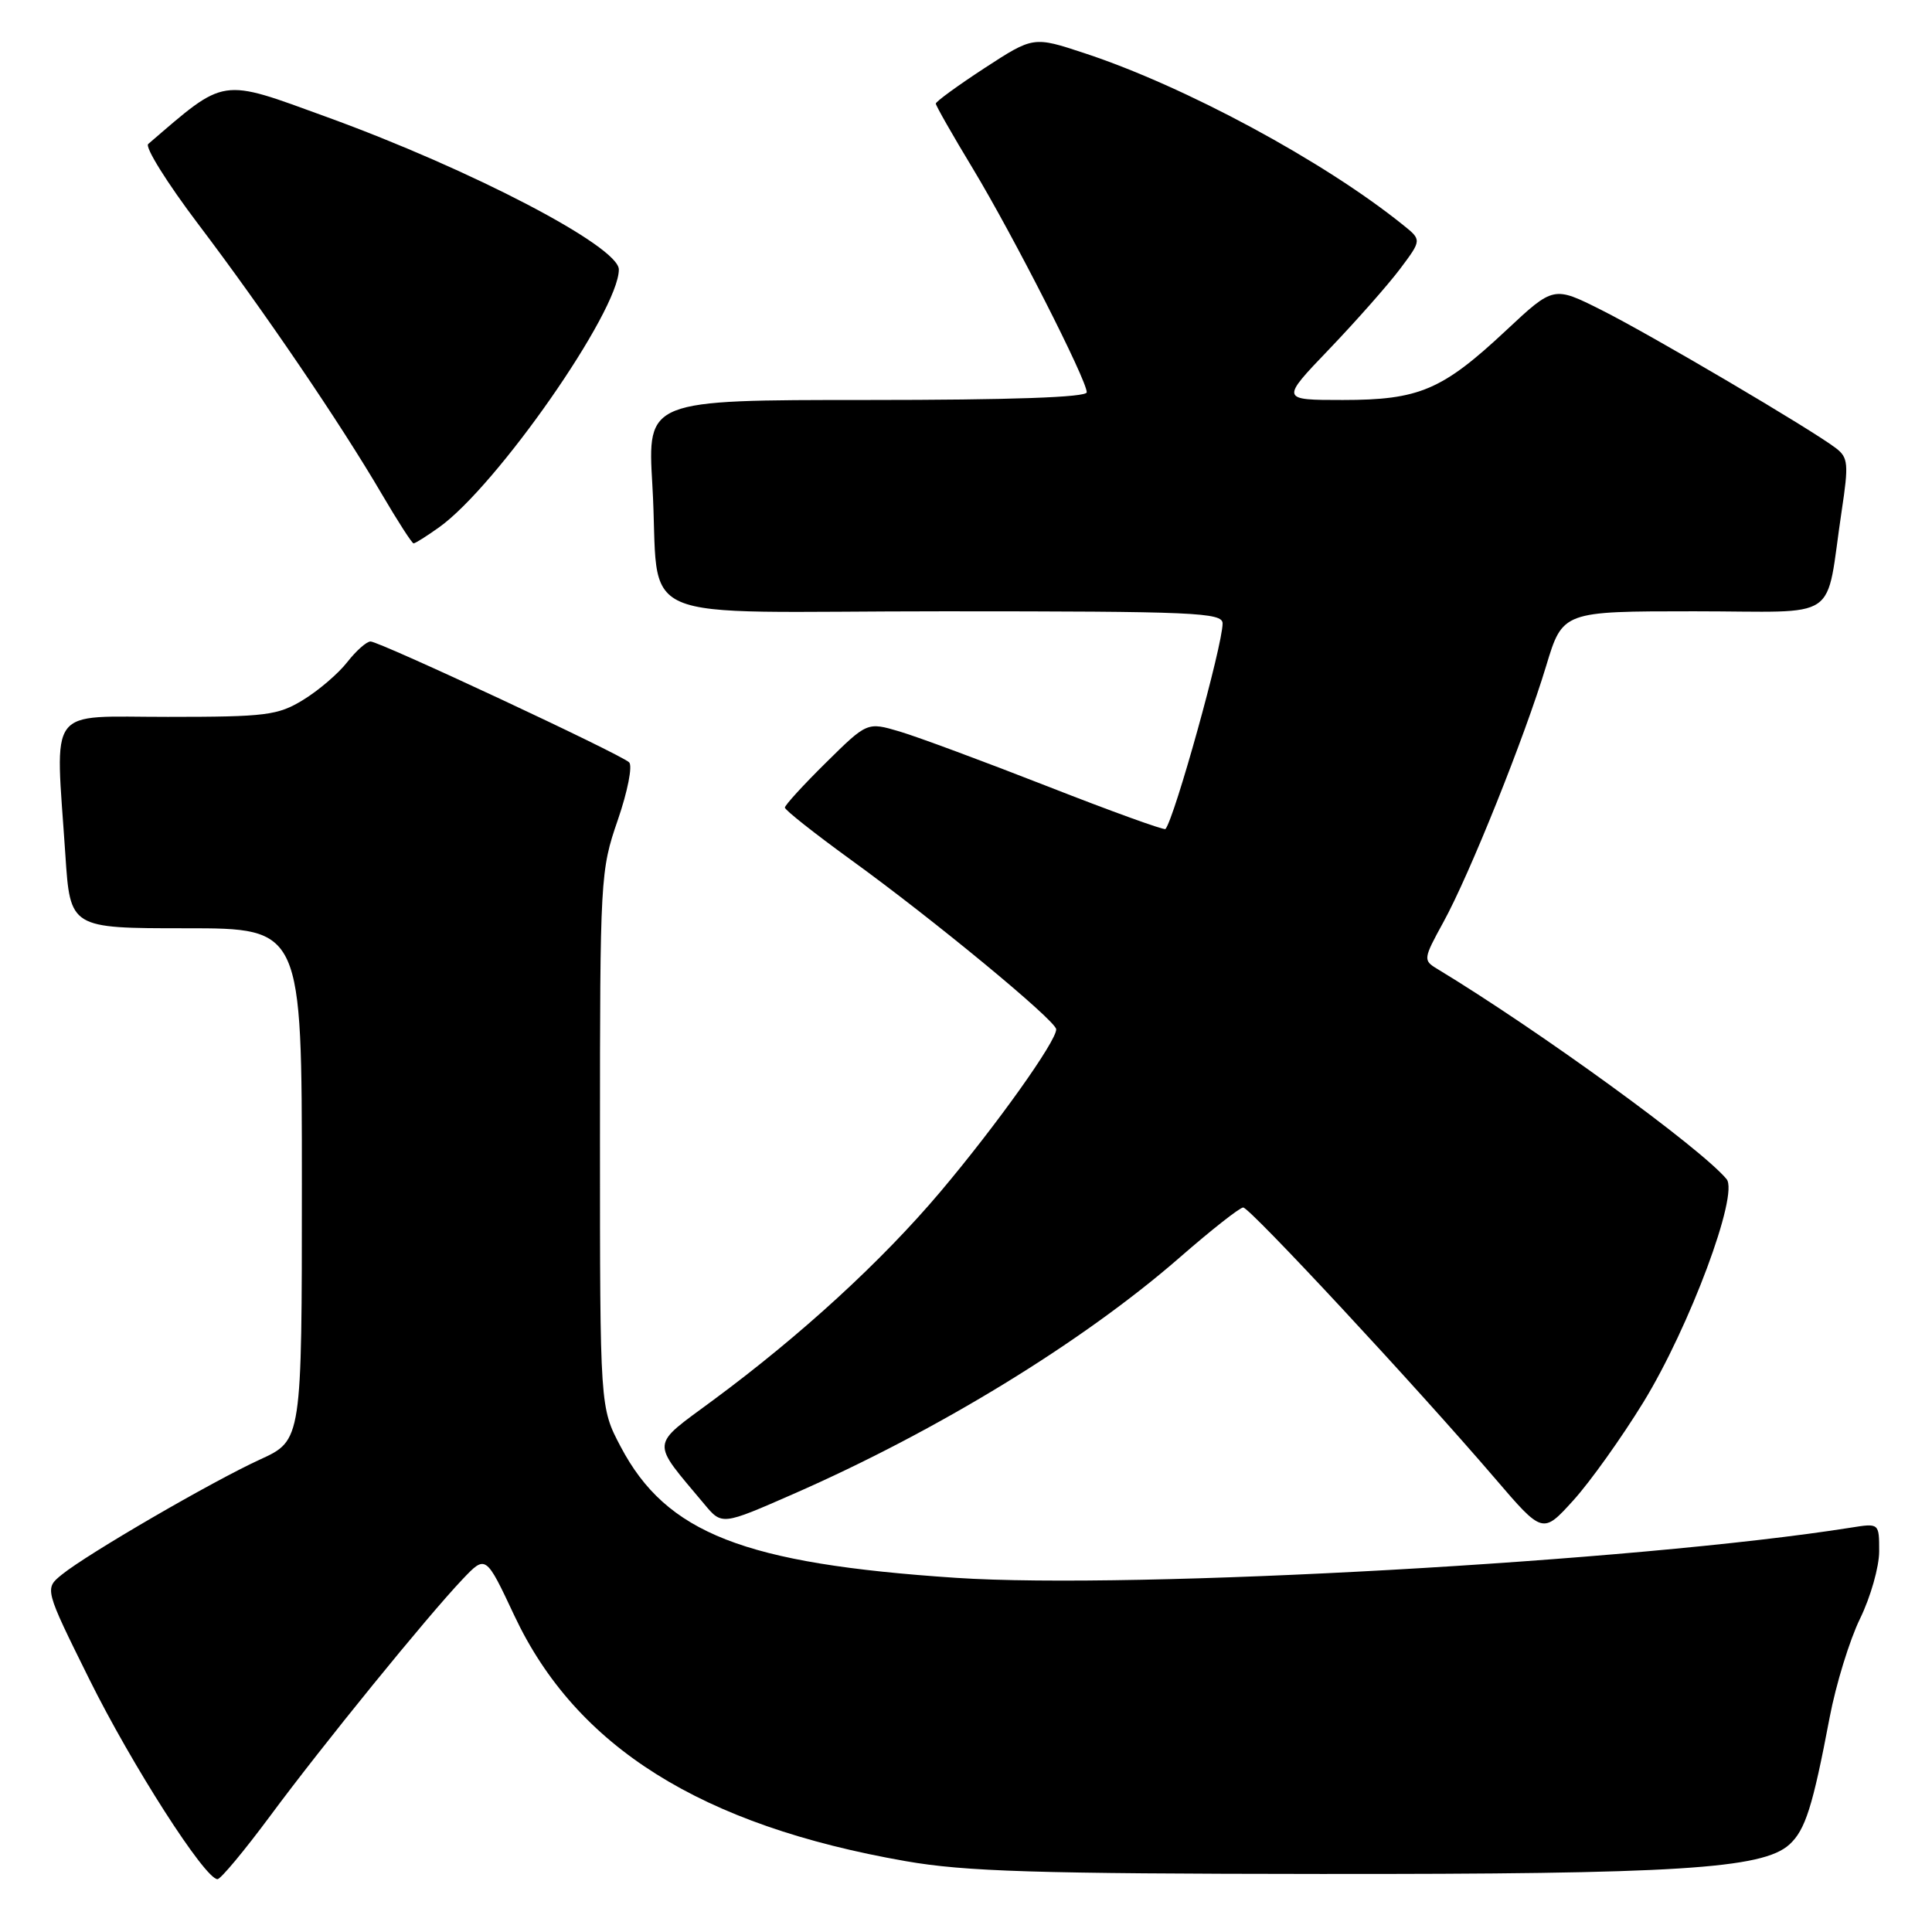 <?xml version="1.0" encoding="UTF-8" standalone="no"?>
<!DOCTYPE svg PUBLIC "-//W3C//DTD SVG 1.1//EN" "http://www.w3.org/Graphics/SVG/1.1/DTD/svg11.dtd" >
<svg xmlns="http://www.w3.org/2000/svg" xmlns:xlink="http://www.w3.org/1999/xlink" version="1.1" viewBox="0 0 256 256">
 <g >
 <path fill="currentColor"
d=" M 35.80 240.62 C 42.75 231.23 56.60 214.20 61.29 209.26 C 64.37 206.02 64.37 206.02 68.16 214.09 C 76.34 231.48 92.91 241.88 120.00 246.61 C 127.89 247.99 137.19 248.28 175.00 248.31 C 222.18 248.35 233.54 247.63 237.09 244.42 C 239.21 242.50 240.19 239.43 242.44 227.56 C 243.27 223.20 245.08 217.31 246.47 214.47 C 247.86 211.62 249.00 207.62 249.00 205.56 C 249.00 201.82 249.00 201.82 245.25 202.42 C 216.91 206.91 150.30 210.65 126.65 209.07 C 98.57 207.20 88.29 203.18 82.24 191.69 C 79.50 186.50 79.50 186.50 79.50 151.00 C 79.50 116.29 79.55 115.35 81.86 108.66 C 83.16 104.89 83.84 101.46 83.36 101.01 C 82.19 99.90 50.29 85.00 49.10 85.00 C 48.57 85.00 47.18 86.24 46.00 87.75 C 44.82 89.26 42.19 91.51 40.17 92.74 C 36.82 94.79 35.26 94.99 22.25 94.99 C 6.00 95.00 7.33 93.21 8.66 113.25 C 9.30 123.00 9.30 123.00 24.65 123.00 C 40.00 123.00 40.00 123.00 40.00 156.93 C 40.00 190.85 40.00 190.85 34.48 193.38 C 28.12 196.29 11.60 205.88 8.20 208.64 C 5.89 210.51 5.89 210.51 11.83 222.50 C 17.47 233.88 27.16 249.00 28.82 249.00 C 29.24 249.00 32.38 245.23 35.80 240.62 Z  M 217.74 185.83 C 223.87 175.84 230.44 158.23 228.78 156.24 C 225.35 152.11 203.92 136.54 190.39 128.35 C 188.57 127.25 188.60 127.03 191.24 122.22 C 194.73 115.88 202.02 97.69 204.87 88.25 C 207.06 81.00 207.06 81.00 224.48 81.00 C 244.27 81.00 241.77 82.71 244.04 67.64 C 244.97 61.49 244.89 60.63 243.29 59.40 C 240.13 56.96 218.71 44.34 212.18 41.07 C 205.86 37.90 205.86 37.90 199.60 43.75 C 191.12 51.69 188.05 53.00 177.93 53.00 C 169.67 53.00 169.67 53.00 176.14 46.25 C 179.69 42.54 183.90 37.77 185.50 35.65 C 188.39 31.80 188.39 31.80 185.94 29.83 C 175.45 21.37 157.02 11.43 143.71 7.05 C 136.93 4.81 136.93 4.81 130.46 9.02 C 126.91 11.34 124.00 13.46 124.00 13.73 C 124.00 14.00 126.21 17.88 128.92 22.36 C 134.26 31.21 144.00 50.34 144.00 51.98 C 144.00 52.65 134.00 53.00 114.89 53.00 C 85.78 53.00 85.78 53.00 86.44 64.25 C 87.56 83.23 82.40 81.00 125.08 81.00 C 158.31 81.00 162.00 81.16 162.00 82.61 C 162.00 85.52 155.63 108.43 154.43 109.85 C 154.27 110.04 147.24 107.50 138.82 104.20 C 130.39 100.90 121.57 97.63 119.21 96.93 C 114.91 95.66 114.91 95.66 109.46 101.04 C 106.45 104.01 104.00 106.69 104.00 107.01 C 104.00 107.33 107.94 110.44 112.75 113.93 C 123.72 121.87 139.88 135.21 139.95 136.38 C 140.04 137.88 132.03 149.12 124.61 157.91 C 116.84 167.11 106.17 176.90 94.48 185.54 C 86.09 191.75 86.17 190.75 93.32 199.30 C 95.66 202.11 95.66 202.11 105.08 197.98 C 124.30 189.56 143.52 177.79 156.39 166.56 C 160.53 162.95 164.28 160.00 164.73 160.00 C 165.61 160.00 187.75 183.82 198.09 195.89 C 204.42 203.28 204.42 203.28 208.48 198.80 C 210.71 196.34 214.87 190.50 217.74 185.83 Z  M 58.17 69.88 C 65.81 64.44 82.00 41.23 82.00 35.71 C 82.00 32.66 62.48 22.47 43.29 15.50 C 29.06 10.32 30.00 10.18 19.64 19.08 C 19.17 19.48 22.14 24.24 26.24 29.66 C 34.94 41.14 45.14 56.15 50.58 65.45 C 52.69 69.05 54.59 72.00 54.80 72.00 C 55.02 72.00 56.53 71.05 58.17 69.88 Z "/>
</g>
</svg>